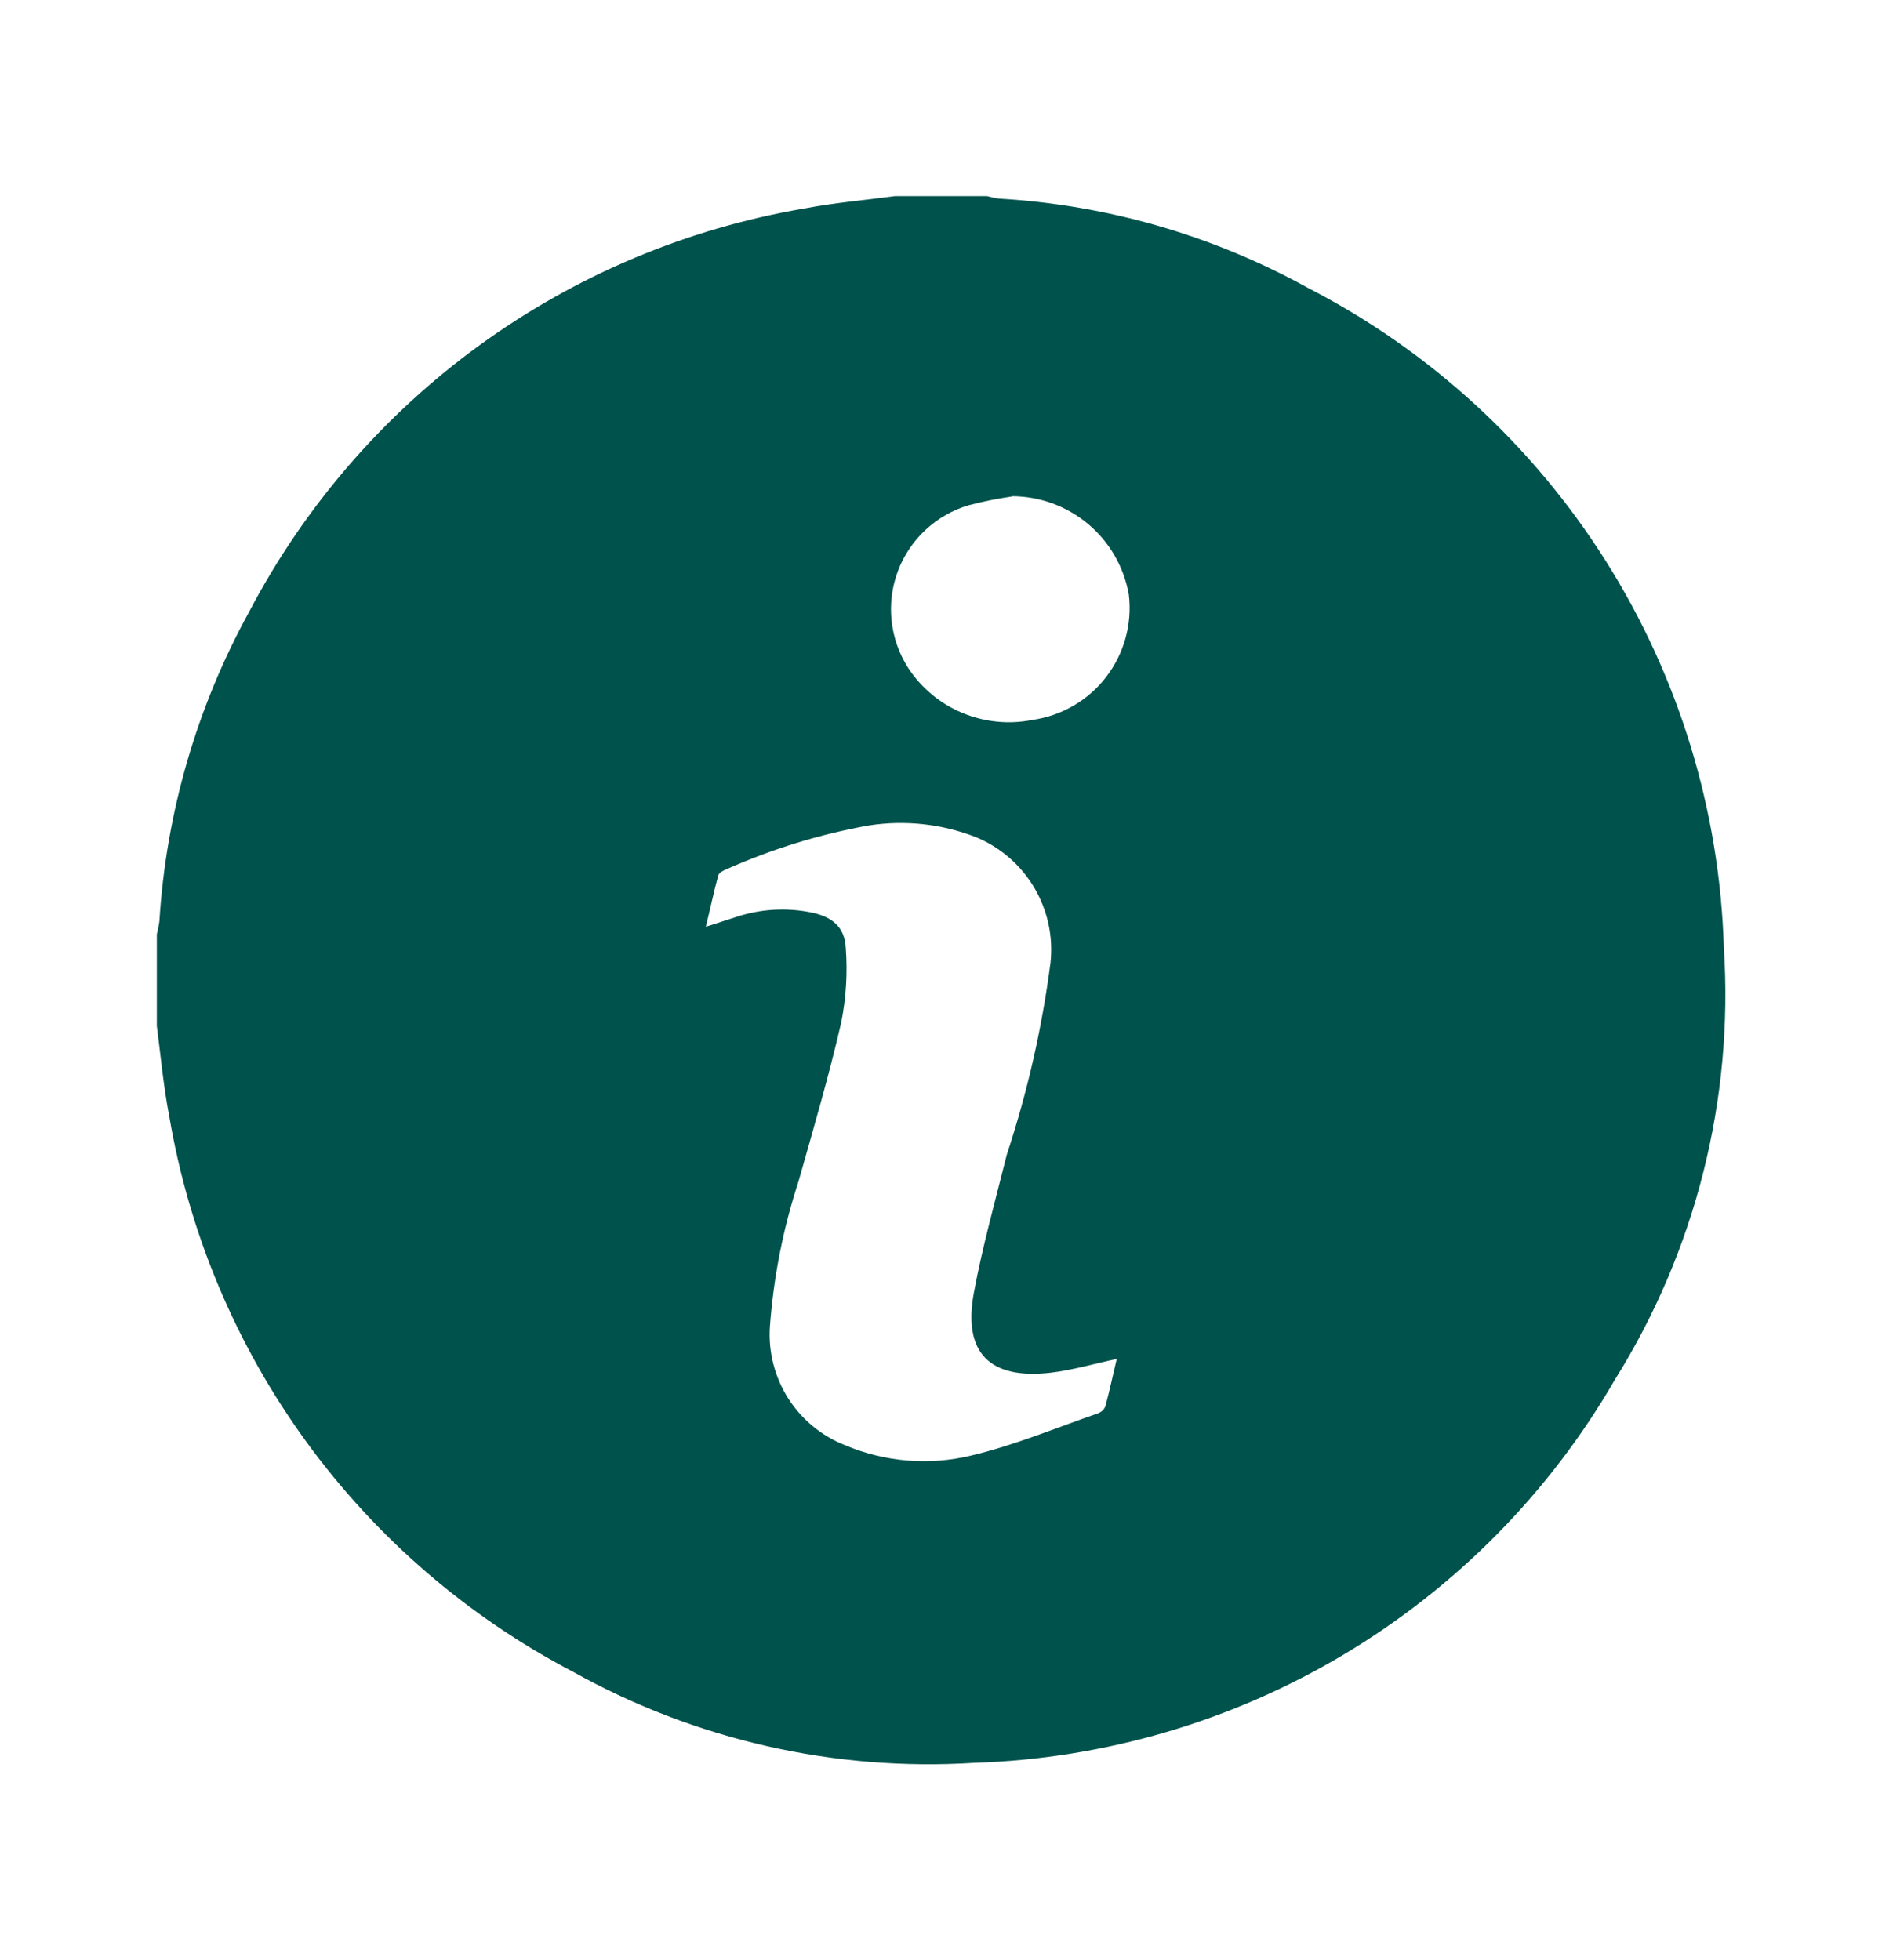 <svg width="24" height="25" viewBox="0 0 24 25" fill="none" xmlns="http://www.w3.org/2000/svg">
<g clip-path="url(#clip0_246_2)">
<path d="M2 13.085V11.913C2.015 11.858 2.026 11.802 2.033 11.745C2.119 10.364 2.509 9.02 3.175 7.807C3.88 6.462 4.886 5.297 6.114 4.404C7.343 3.511 8.761 2.914 10.258 2.659C10.639 2.586 11.028 2.553 11.414 2.501H12.586C12.636 2.515 12.686 2.526 12.737 2.533C14.119 2.613 15.466 3.002 16.678 3.671C18.232 4.472 19.544 5.675 20.477 7.154C21.41 8.633 21.93 10.335 21.983 12.083C22.109 14.022 21.623 15.951 20.593 17.598C19.759 19.04 18.57 20.245 17.14 21.1C15.71 21.955 14.086 22.431 12.421 22.484C10.642 22.595 8.869 22.192 7.312 21.325C5.965 20.621 4.799 19.616 3.905 18.387C3.011 17.158 2.414 15.739 2.159 14.241C2.085 13.859 2.05 13.471 2 13.085ZM14.241 17.332C13.941 17.396 13.672 17.476 13.397 17.508C12.619 17.597 12.278 17.253 12.419 16.489C12.529 15.896 12.693 15.313 12.839 14.727C13.102 13.931 13.288 13.112 13.396 12.281C13.433 11.946 13.359 11.608 13.187 11.318C13.014 11.028 12.752 10.802 12.44 10.675C12.007 10.507 11.538 10.456 11.079 10.528C10.452 10.64 9.841 10.829 9.259 11.089C9.22 11.104 9.166 11.133 9.159 11.166C9.103 11.373 9.059 11.584 9.001 11.82L9.371 11.701C9.687 11.593 10.025 11.572 10.352 11.639C10.615 11.695 10.773 11.824 10.786 12.094C10.809 12.41 10.79 12.728 10.728 13.039C10.571 13.723 10.373 14.396 10.182 15.071C9.986 15.671 9.864 16.292 9.818 16.921C9.797 17.242 9.878 17.561 10.05 17.833C10.222 18.104 10.476 18.314 10.775 18.432C11.283 18.647 11.847 18.694 12.383 18.565C12.936 18.434 13.468 18.211 14.007 18.024C14.027 18.016 14.046 18.004 14.062 17.989C14.077 17.974 14.089 17.955 14.097 17.935C14.15 17.736 14.193 17.534 14.241 17.332ZM12.907 6.332C12.722 6.359 12.538 6.396 12.357 6.443C12.15 6.503 11.961 6.611 11.803 6.758C11.646 6.904 11.524 7.086 11.449 7.287C11.374 7.489 11.347 7.705 11.37 7.919C11.393 8.133 11.466 8.339 11.582 8.52C11.749 8.775 11.989 8.974 12.27 9.092C12.552 9.21 12.862 9.242 13.161 9.183C13.535 9.131 13.875 8.935 14.105 8.636C14.336 8.336 14.44 7.958 14.395 7.583C14.333 7.233 14.151 6.915 13.879 6.686C13.607 6.457 13.264 6.331 12.908 6.329L12.907 6.332Z" fill="#00524C"/>
</g>
<defs>
<clipPath id="clip0_246_2">
<rect width="24" height="24" fill="white" transform="translate(0 0.5)"/>
</clipPath>
</defs>
</svg>
